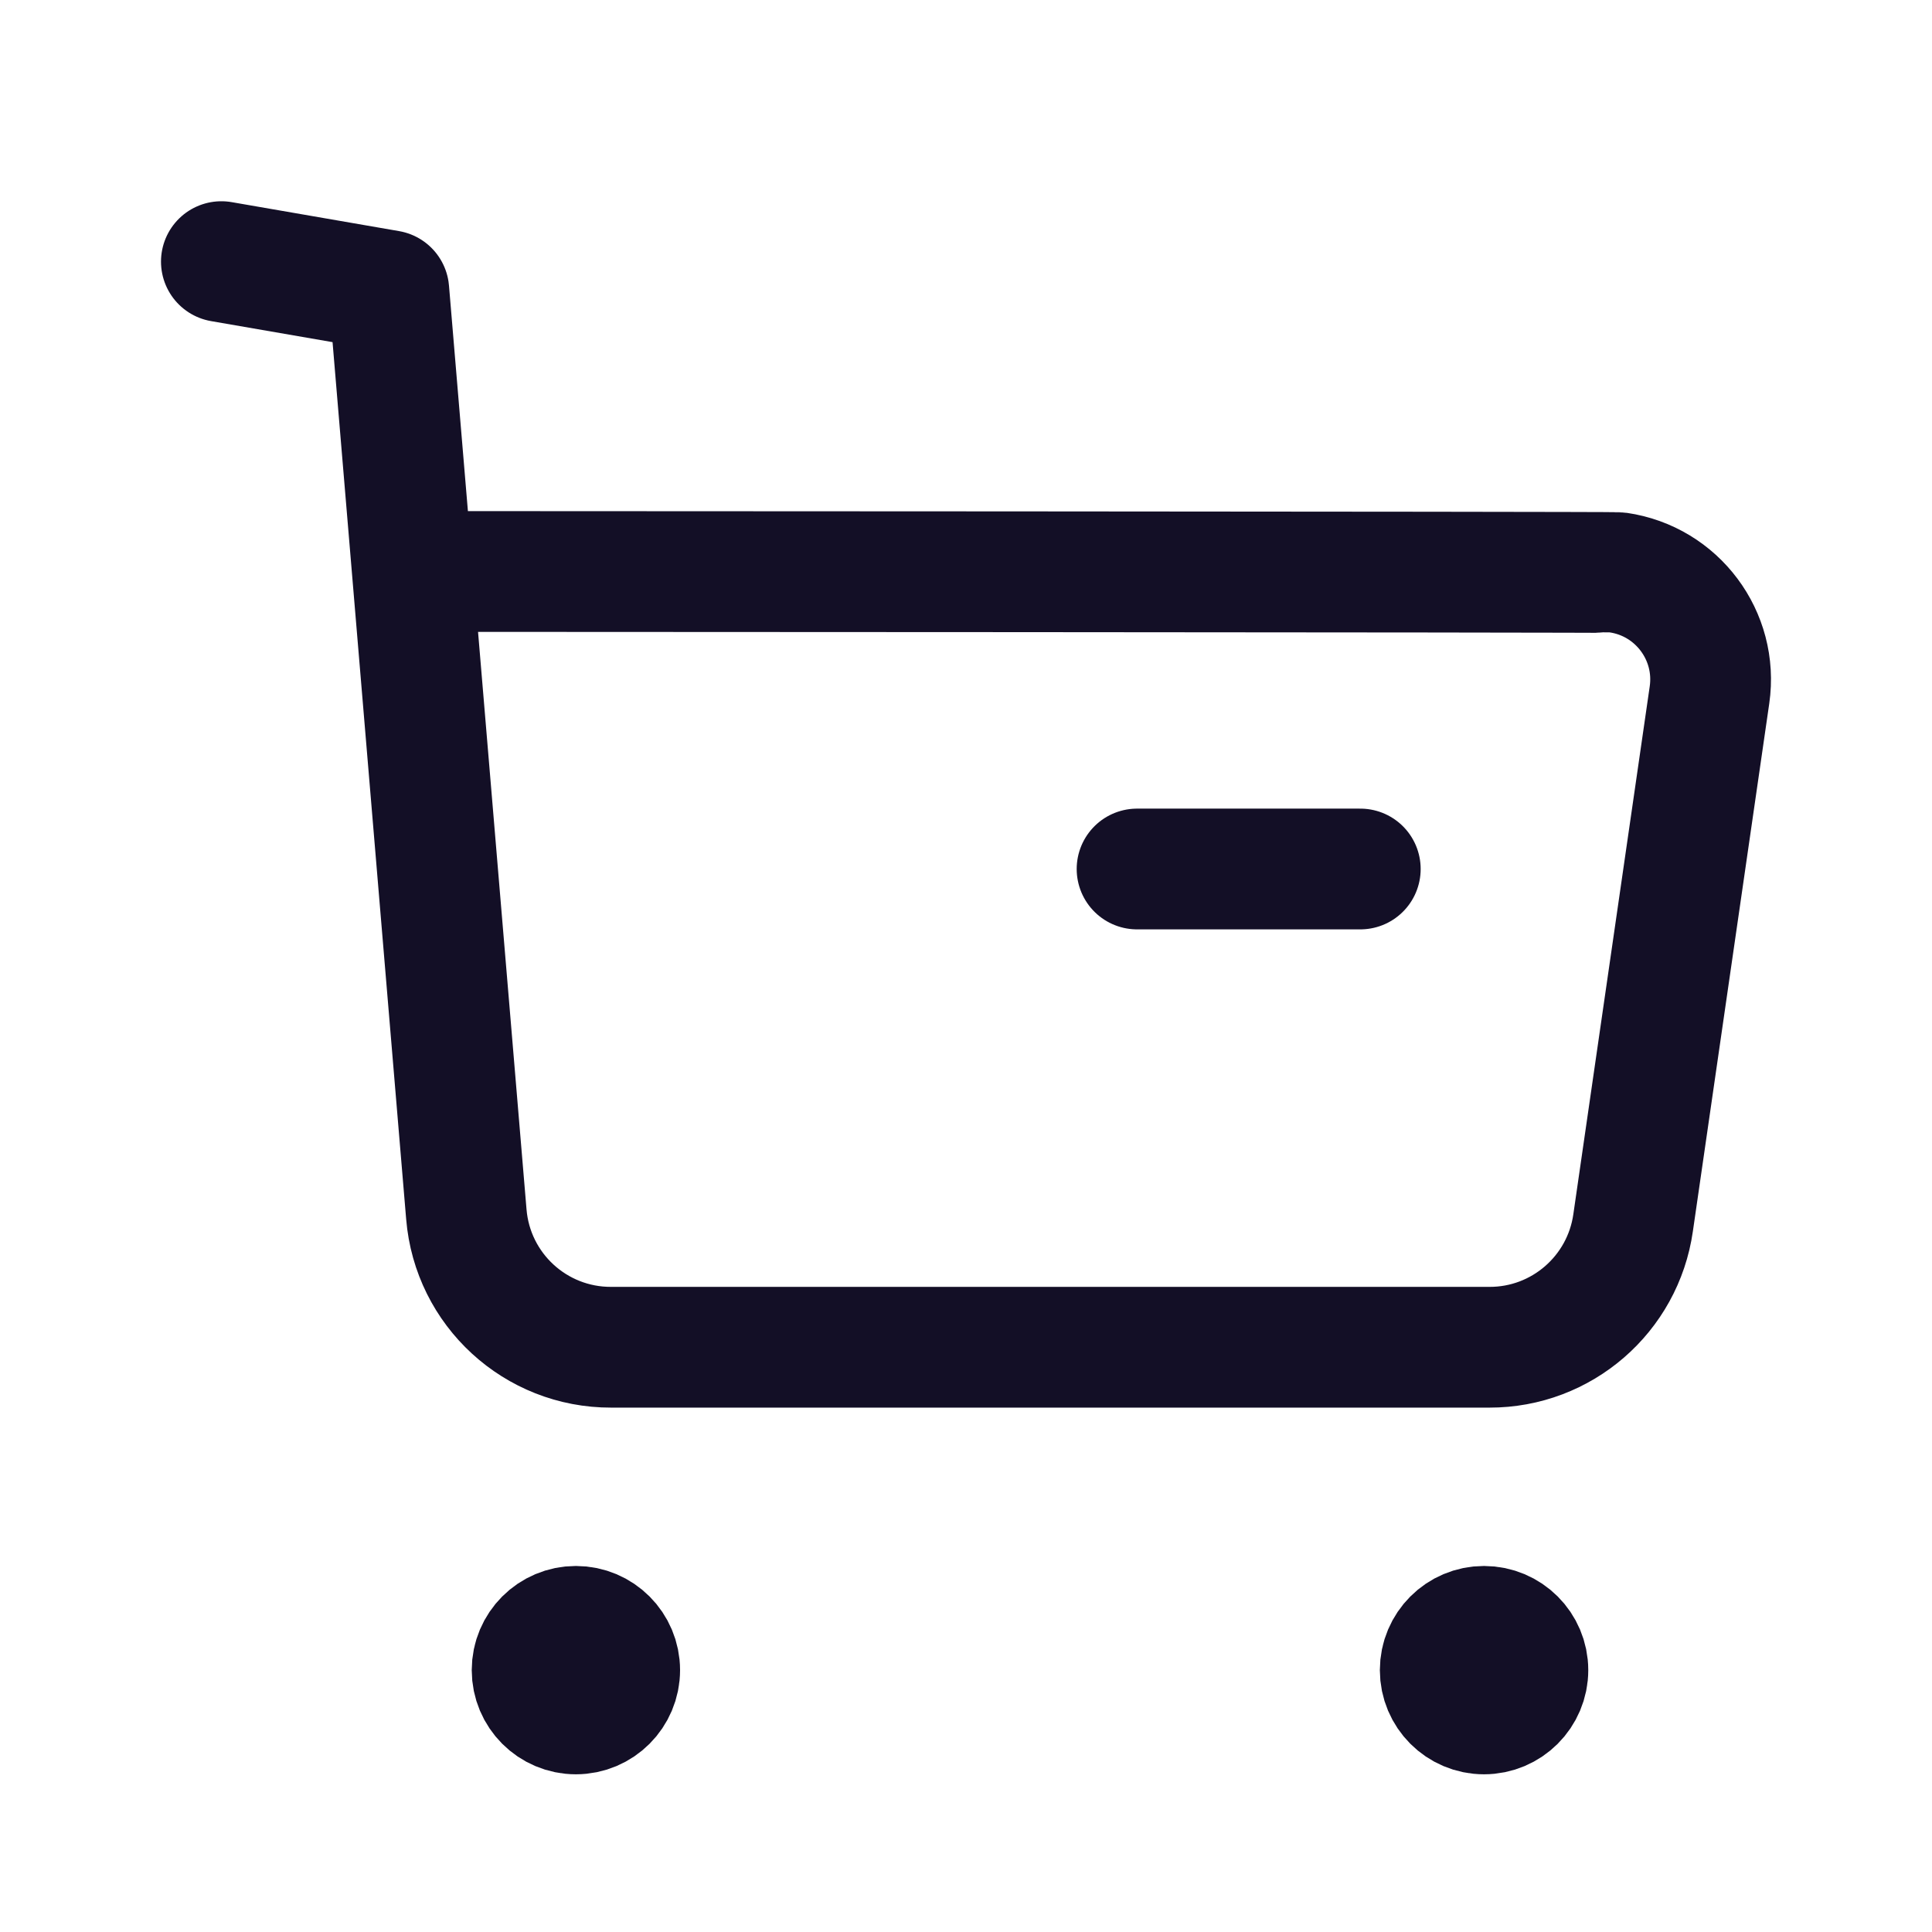 <svg width="24" height="24" viewBox="0 0 24 24" fill="none" xmlns="http://www.w3.org/2000/svg">
<path d="M2.75 3.25L4.83 3.61L5.793 15.083C5.87 16.02 6.653 16.739 7.593 16.736H18.502C19.399 16.738 20.16 16.078 20.287 15.19L21.236 8.632C21.342 7.899 20.833 7.219 20.101 7.113C20.037 7.104 5.164 7.099 5.164 7.099" stroke="#130F26" stroke-width="1.5" stroke-linecap="round" stroke-linejoin="round"/>
<path d="M14.125 10.795H16.898" stroke="#130F26" stroke-width="1.5" stroke-linecap="round" stroke-linejoin="round"/>
<path fill-rule="evenodd" clip-rule="evenodd" d="M7.154 20.203C7.455 20.203 7.698 20.447 7.698 20.747C7.698 21.047 7.455 21.291 7.154 21.291C6.853 21.291 6.61 21.047 6.61 20.747C6.61 20.447 6.853 20.203 7.154 20.203Z" fill="#130F26" stroke="#130F26" stroke-width="1.5" stroke-linecap="round" stroke-linejoin="round"/>
<path fill-rule="evenodd" clip-rule="evenodd" d="M18.435 20.203C18.736 20.203 18.98 20.447 18.98 20.747C18.98 21.047 18.736 21.291 18.435 21.291C18.134 21.291 17.891 21.047 17.891 20.747C17.891 20.447 18.134 20.203 18.435 20.203Z" fill="#130F26" stroke="#130F26" stroke-width="1.5" stroke-linecap="round" stroke-linejoin="round"/>
</svg>
